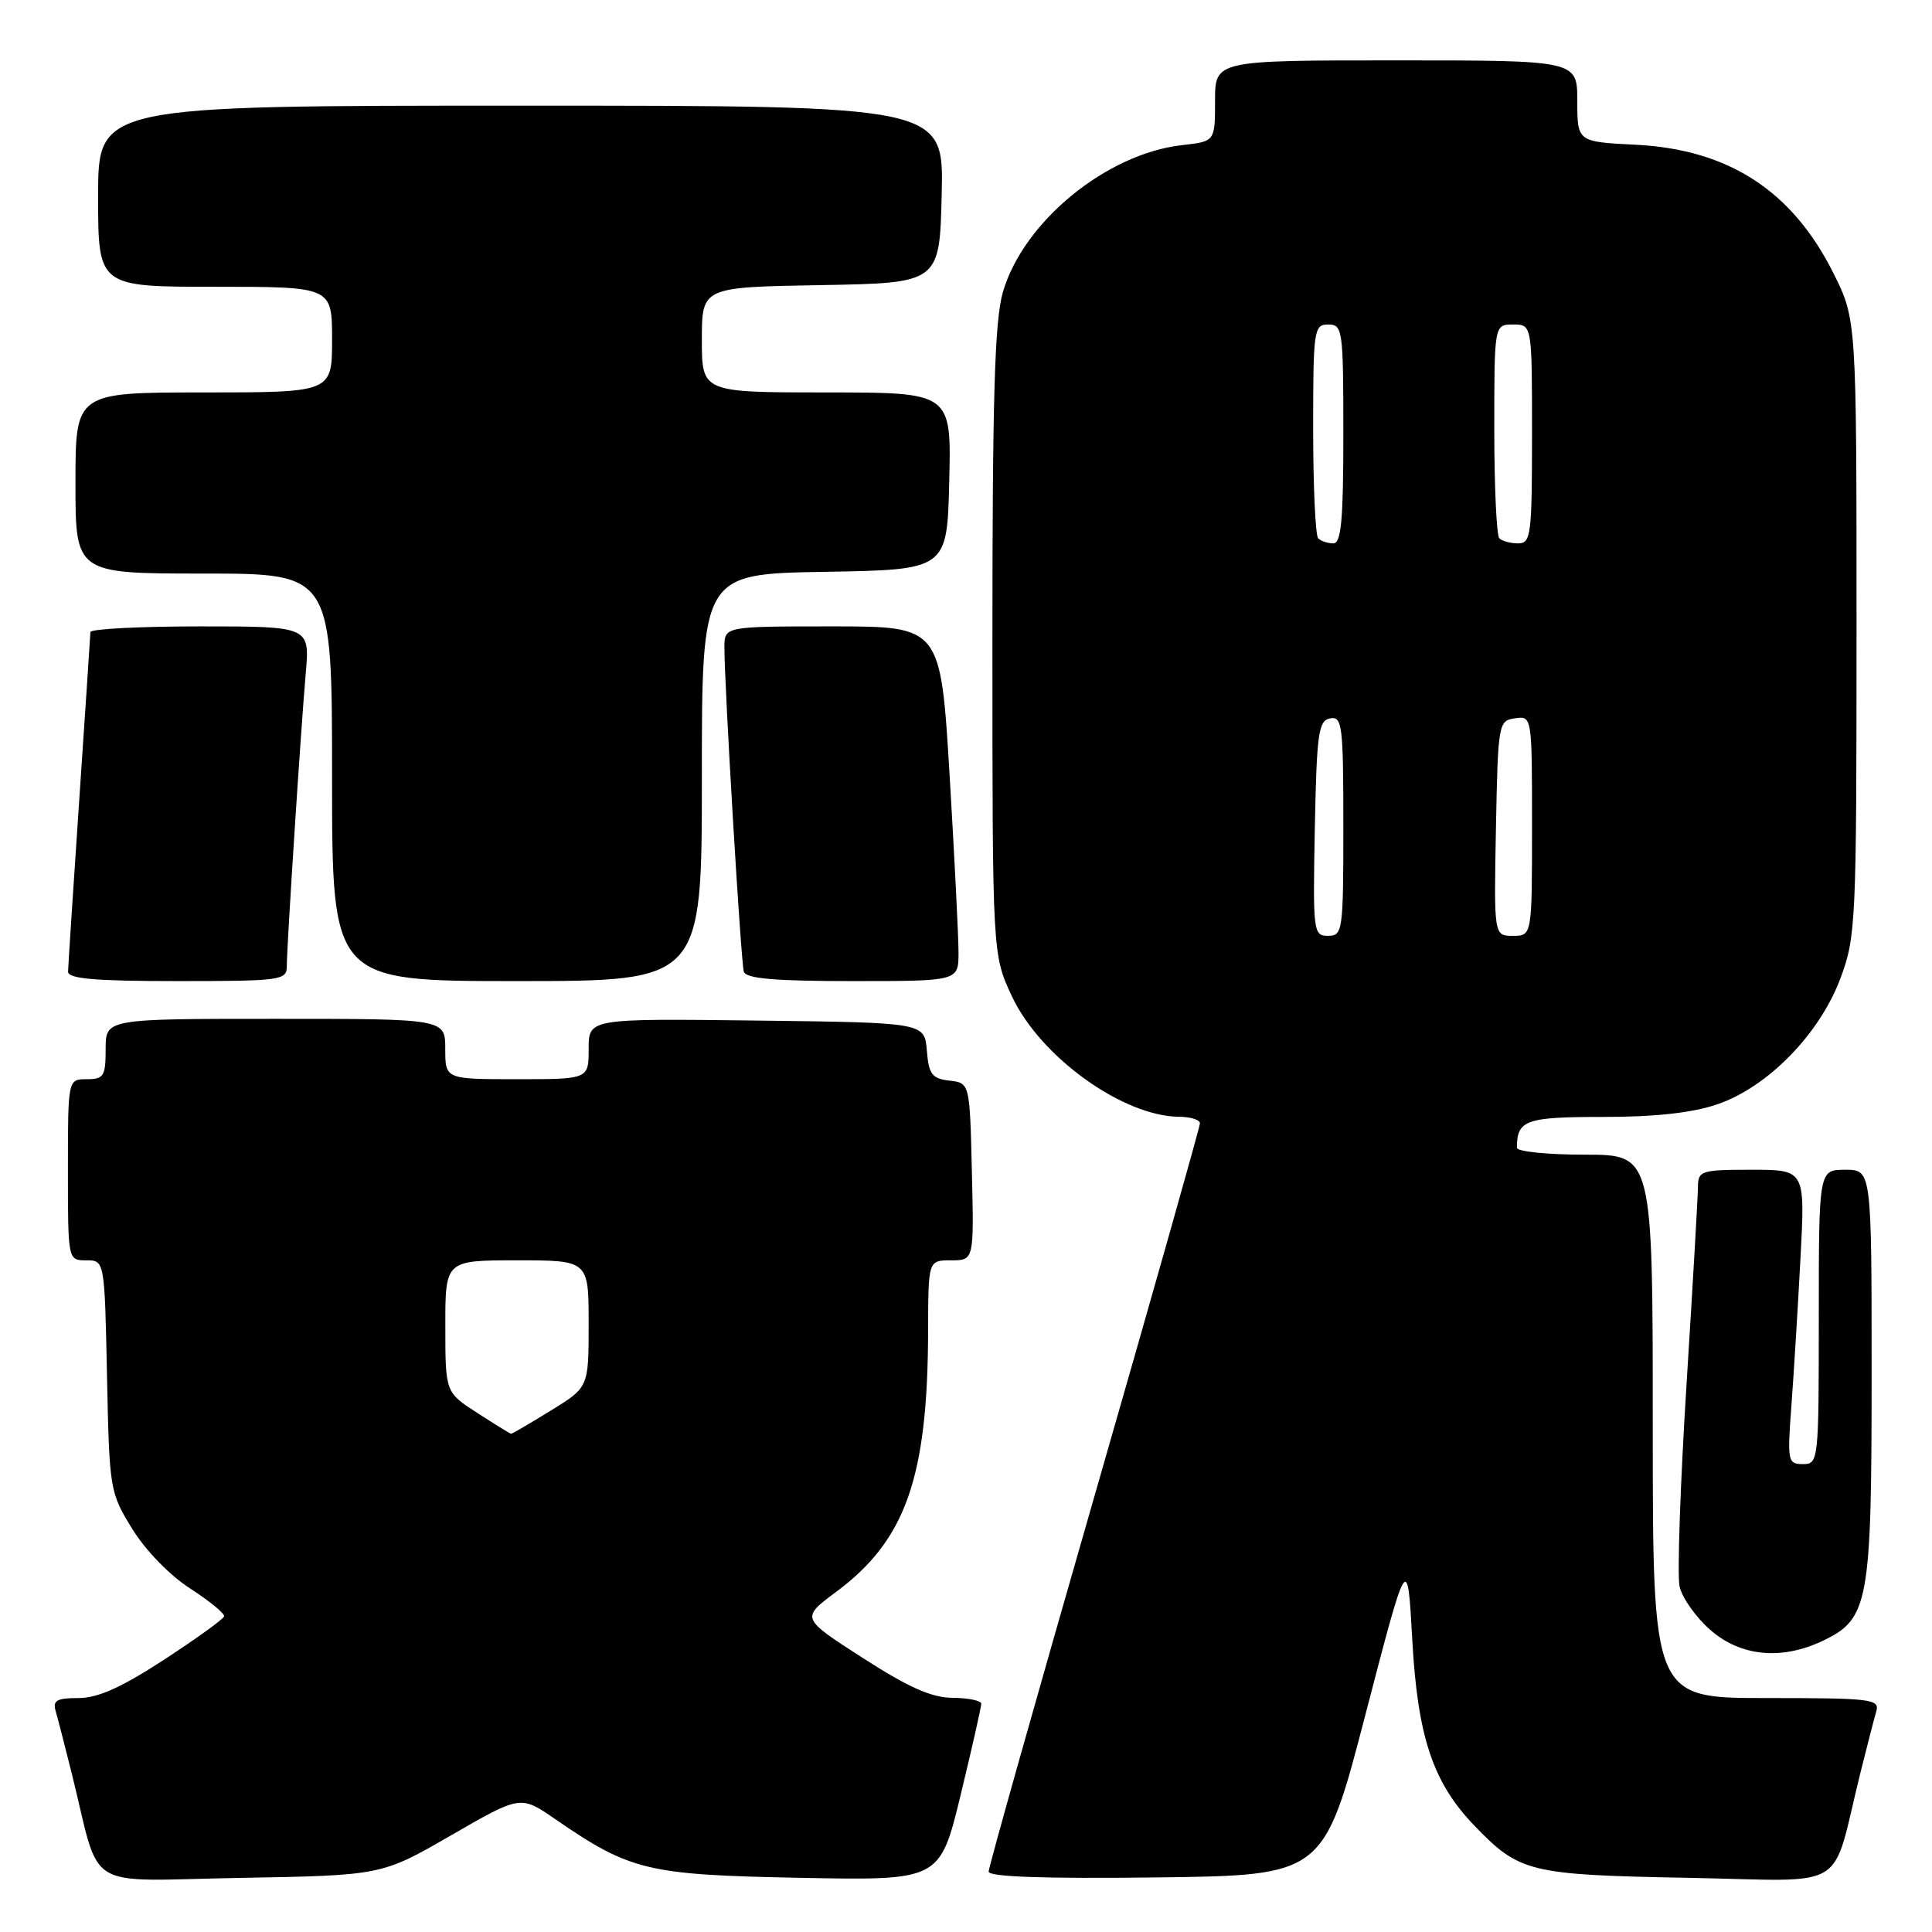 <?xml version="1.0" encoding="UTF-8" standalone="no"?>
<!DOCTYPE svg PUBLIC "-//W3C//DTD SVG 1.1//EN" "http://www.w3.org/Graphics/SVG/1.1/DTD/svg11.dtd" >
<svg xmlns="http://www.w3.org/2000/svg" xmlns:xlink="http://www.w3.org/1999/xlink" version="1.1" viewBox="0 0 256 256">
 <g >
 <path fill="currentColor"
d=" M 59.77 243.19 C 68.97 237.88 68.97 237.88 73.52 241.01 C 83.53 247.90 85.73 248.43 106.02 248.82 C 124.54 249.18 124.54 249.18 127.29 237.84 C 128.80 231.60 130.03 226.16 130.02 225.75 C 130.01 225.34 128.31 224.99 126.25 224.97 C 123.45 224.96 120.42 223.61 114.31 219.68 C 106.12 214.41 106.12 214.41 110.77 210.95 C 120.02 204.09 122.94 195.80 122.98 176.25 C 123.00 167.00 123.00 167.00 126.03 167.00 C 129.06 167.00 129.06 167.00 128.78 155.25 C 128.50 143.50 128.50 143.50 125.81 143.19 C 123.49 142.92 123.07 142.36 122.81 139.19 C 122.50 135.50 122.50 135.50 100.25 135.23 C 78.00 134.96 78.00 134.96 78.00 138.98 C 78.00 143.00 78.00 143.00 68.50 143.00 C 59.00 143.00 59.00 143.00 59.00 139.00 C 59.00 135.00 59.00 135.00 36.50 135.00 C 14.00 135.00 14.00 135.00 14.00 139.00 C 14.00 142.60 13.75 143.00 11.50 143.00 C 9.00 143.00 9.00 143.00 9.00 155.00 C 9.00 167.00 9.00 167.00 11.43 167.00 C 13.86 167.00 13.86 167.00 14.18 182.33 C 14.49 197.40 14.55 197.75 17.52 202.58 C 19.29 205.45 22.50 208.75 25.22 210.50 C 27.78 212.15 29.80 213.81 29.69 214.18 C 29.59 214.55 26.00 217.14 21.72 219.93 C 16.09 223.60 12.96 225.00 10.40 225.00 C 7.50 225.00 6.96 225.32 7.38 226.75 C 7.66 227.71 8.62 231.43 9.51 235.00 C 13.46 250.91 10.69 249.20 31.85 248.83 C 50.57 248.50 50.57 248.50 59.77 243.19 Z  M 180.94 227.14 C 186.50 205.78 186.50 205.78 187.13 217.23 C 187.84 230.10 189.85 236.15 195.30 241.84 C 201.33 248.12 202.61 248.43 223.69 248.82 C 245.36 249.23 242.54 250.94 246.49 235.00 C 247.38 231.43 248.34 227.71 248.62 226.75 C 249.09 225.14 247.95 225.00 234.07 225.00 C 219.00 225.00 219.00 225.00 219.00 189.00 C 219.00 153.00 219.00 153.00 210.00 153.00 C 205.05 153.00 201.00 152.59 201.00 152.08 C 201.00 148.41 202.13 148.00 212.43 148.00 C 219.34 148.00 224.23 147.46 227.54 146.33 C 234.23 144.05 241.09 137.04 243.86 129.65 C 245.92 124.14 246.00 122.39 246.00 83.12 C 246.00 42.32 246.00 42.32 242.93 36.18 C 237.48 25.28 229.05 19.80 216.75 19.18 C 209.00 18.79 209.00 18.79 209.00 13.39 C 209.00 8.00 209.00 8.00 185.00 8.00 C 161.00 8.00 161.00 8.00 161.00 13.37 C 161.00 18.74 161.00 18.74 156.64 19.23 C 146.60 20.36 135.60 29.38 132.89 38.70 C 131.80 42.46 131.50 52.47 131.50 85.00 C 131.50 126.50 131.50 126.50 134.10 132.05 C 137.86 140.05 148.79 147.92 156.25 147.98 C 157.76 147.99 159.00 148.38 159.00 148.84 C 159.00 149.30 152.70 171.57 145.00 198.32 C 137.30 225.07 131.00 247.43 131.00 248.00 C 131.00 248.69 138.35 248.95 153.19 248.77 C 175.39 248.50 175.39 248.50 180.94 227.14 Z  M 241.52 217.42 C 247.61 214.53 248.00 212.41 248.00 182.10 C 248.00 155.00 248.00 155.00 244.50 155.00 C 241.00 155.00 241.00 155.00 241.00 174.50 C 241.00 193.65 240.96 194.00 238.90 194.00 C 236.89 194.00 236.82 193.64 237.37 186.25 C 237.69 181.99 238.23 173.21 238.57 166.75 C 239.20 155.00 239.20 155.00 232.10 155.00 C 225.41 155.00 225.00 155.13 224.99 157.25 C 224.98 158.49 224.30 170.30 223.47 183.50 C 222.64 196.70 222.23 208.72 222.55 210.21 C 222.88 211.70 224.70 214.29 226.61 215.96 C 230.62 219.49 236.05 220.02 241.52 217.42 Z  M 38.00 128.08 C 38.00 125.42 39.85 96.86 40.51 89.25 C 41.06 83.00 41.06 83.00 26.53 83.00 C 18.54 83.00 11.99 83.34 11.98 83.75 C 11.97 84.16 11.30 94.17 10.50 106.00 C 9.70 117.83 9.03 128.06 9.02 128.75 C 9.01 129.69 12.56 130.00 23.50 130.00 C 37.13 130.00 38.00 129.89 38.00 128.08 Z  M 93.00 103.02 C 93.00 76.05 93.00 76.05 109.25 75.77 C 125.50 75.50 125.50 75.50 125.78 63.75 C 126.06 52.00 126.06 52.00 109.53 52.00 C 93.00 52.00 93.00 52.00 93.00 45.03 C 93.00 38.05 93.00 38.05 108.75 37.78 C 124.50 37.50 124.50 37.50 124.78 25.75 C 125.06 14.00 125.06 14.00 69.03 14.00 C 13.00 14.00 13.00 14.00 13.00 26.00 C 13.00 38.00 13.00 38.00 28.50 38.00 C 44.00 38.00 44.00 38.00 44.00 45.00 C 44.00 52.00 44.00 52.00 27.00 52.00 C 10.00 52.00 10.00 52.00 10.00 64.00 C 10.00 76.00 10.00 76.00 27.00 76.00 C 44.00 76.00 44.00 76.00 44.00 103.00 C 44.00 130.00 44.00 130.00 68.50 130.00 C 93.00 130.00 93.00 130.00 93.00 103.02 Z  M 127.01 126.25 C 127.01 124.19 126.48 113.61 125.83 102.75 C 124.64 83.00 124.64 83.00 110.32 83.00 C 96.00 83.00 96.00 83.00 95.99 85.75 C 95.97 90.62 98.17 127.46 98.56 128.75 C 98.84 129.67 102.61 130.00 112.97 130.00 C 127.00 130.00 127.00 130.00 127.01 126.25 Z  M 63.26 187.23 C 59.01 184.50 59.01 184.50 59.01 175.75 C 59.00 167.00 59.00 167.00 68.50 167.00 C 78.00 167.00 78.00 167.00 78.00 175.41 C 78.00 183.83 78.00 183.83 72.98 186.91 C 70.23 188.61 67.86 189.99 67.73 189.98 C 67.61 189.98 65.59 188.74 63.26 187.23 Z  M 174.22 109.76 C 174.47 97.13 174.70 95.49 176.25 95.19 C 177.85 94.88 178.00 96.09 178.00 109.43 C 178.00 123.40 177.92 124.00 175.97 124.00 C 174.02 124.00 173.96 123.49 174.22 109.76 Z  M 198.22 109.75 C 198.49 95.83 198.55 95.49 200.75 95.18 C 203.00 94.86 203.00 94.89 203.00 109.43 C 203.00 124.00 203.00 124.00 200.47 124.00 C 197.95 124.00 197.95 124.00 198.22 109.75 Z  M 174.67 71.33 C 174.30 70.97 174.00 64.44 174.00 56.83 C 174.00 43.67 174.10 43.00 176.00 43.00 C 177.91 43.00 178.00 43.67 178.00 57.50 C 178.00 68.92 177.72 72.00 176.67 72.00 C 175.93 72.00 175.03 71.70 174.67 71.33 Z  M 198.67 71.33 C 198.30 70.97 198.00 64.44 198.00 56.83 C 198.00 43.00 198.00 43.00 200.50 43.00 C 203.00 43.00 203.00 43.00 203.00 57.50 C 203.00 70.89 202.86 72.00 201.17 72.00 C 200.16 72.00 199.03 71.70 198.67 71.33 Z "/>
</g>
</svg>